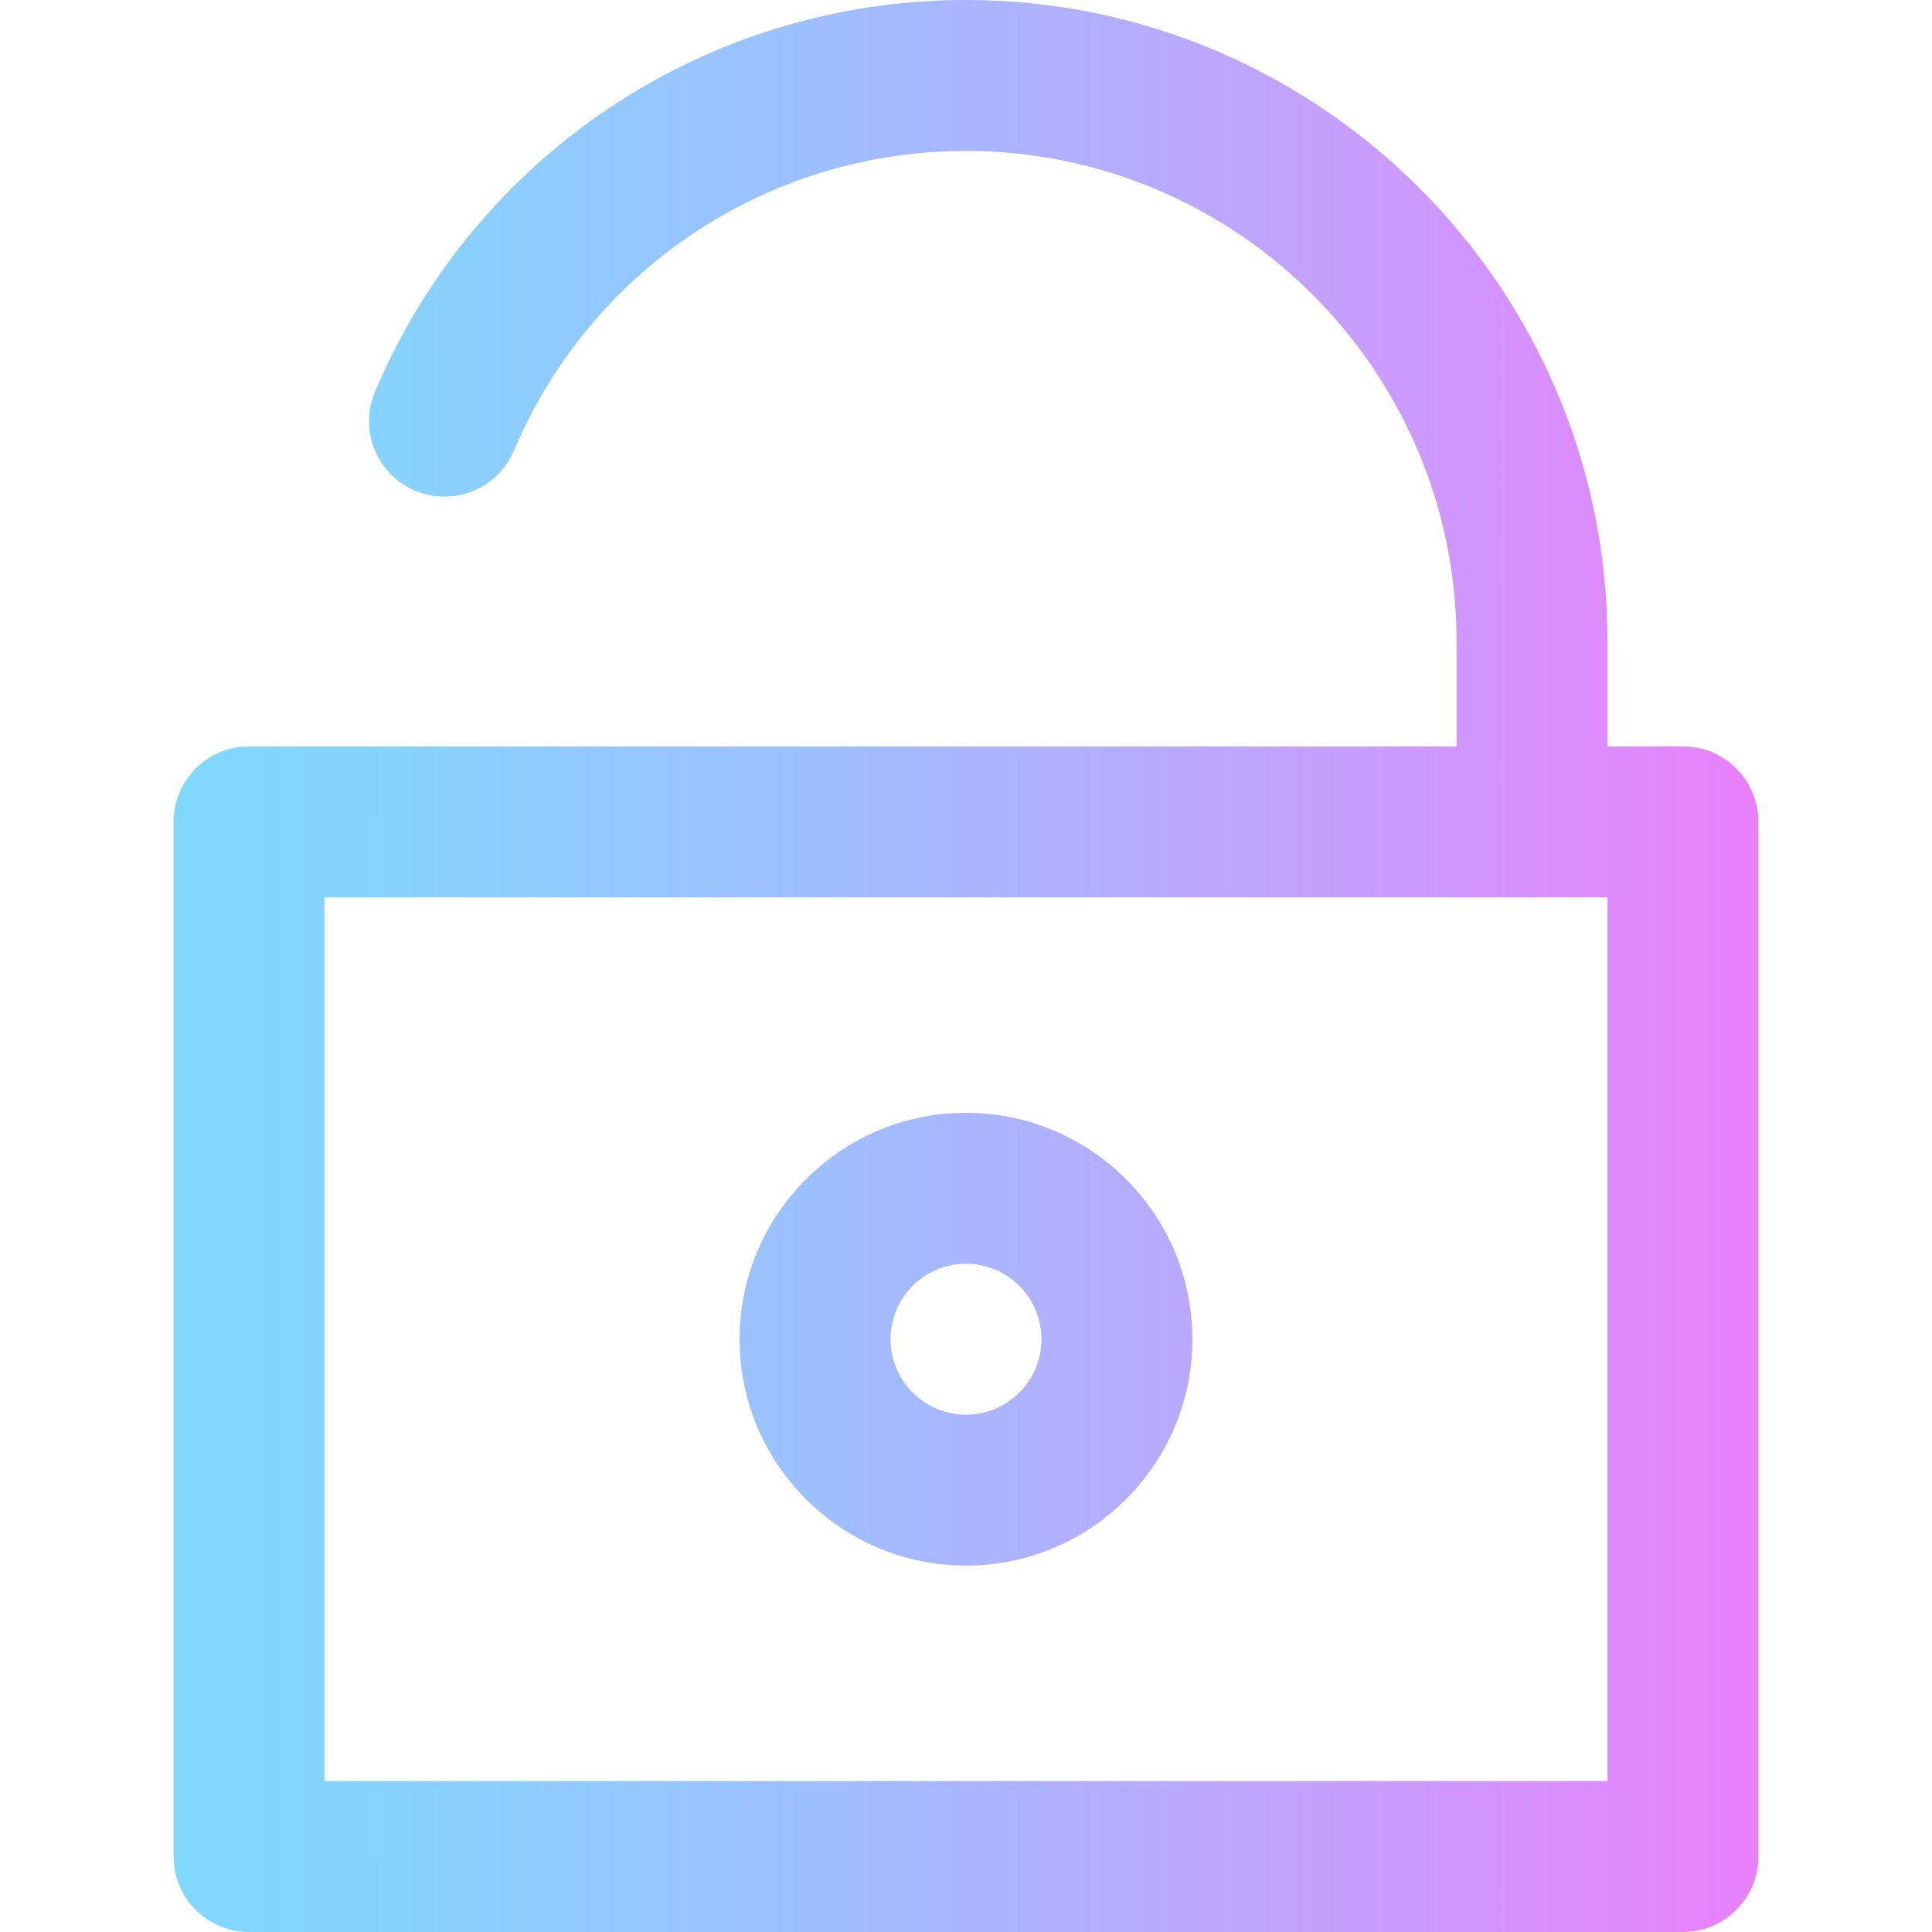 <?xml version="1.0" encoding="iso-8859-1"?>
<!-- Generator: Adobe Illustrator 19.0.0, SVG Export Plug-In . SVG Version: 6.00 Build 0)  -->
<svg version="1.1" id="Capa_1" xmlns="http://www.w3.org/2000/svg" xmlns:xlink="http://www.w3.org/1999/xlink" x="0px" y="0px"
	 viewBox="0 0 512 512" style="enable-background:new 0 0 512 512;" xml:space="preserve">
<linearGradient id="SVGID_1_" gradientUnits="userSpaceOnUse" x1="46" y1="258" x2="466" y2="258" gradientTransform="matrix(1 0 0 -1 0 514)">
	<stop  offset="0" style="stop-color:#80D8FF"/>
	<stop  offset="0.16" style="stop-color:#88D1FF"/>
	<stop  offset="0.413" style="stop-color:#9FBEFE"/>
	<stop  offset="0.725" style="stop-color:#C4A0FD"/>
	<stop  offset="1" style="stop-color:#EA80FC"/>
</linearGradient>
<path style="fill:url(#SVGID_1_);" d="M446,197.809h-20V170C426,76.262,349.738,0,256,0C187.526,0,126.044,40.752,99.368,103.822
	c-4.303,10.173,0.456,21.908,10.629,26.211c10.171,4.302,21.908-0.456,26.211-10.629C156.61,71.168,203.631,40,256,40
	c71.683,0,130,58.318,130,130v27.809H66c-11.046,0-20,8.954-20,20V492c0,11.046,8.954,20,20,20h380c11.046,0,20-8.954,20-20V217.809
	C466,206.763,457.046,197.809,446,197.809z M426,472H86V237.809h340V472z M256,294.905c-33.084,0-60,26.916-60,60s26.916,60,60,60
	s60-26.916,60-60S289.084,294.905,256,294.905z M256,374.905c-11.028,0-20-8.972-20-20s8.972-20,20-20c11.028,0,20,8.972,20,20
	S267.028,374.905,256,374.905z"/>
<g>
</g>
<g>
</g>
<g>
</g>
<g>
</g>
<g>
</g>
<g>
</g>
<g>
</g>
<g>
</g>
<g>
</g>
<g>
</g>
<g>
</g>
<g>
</g>
<g>
</g>
<g>
</g>
<g>
</g>
</svg>
